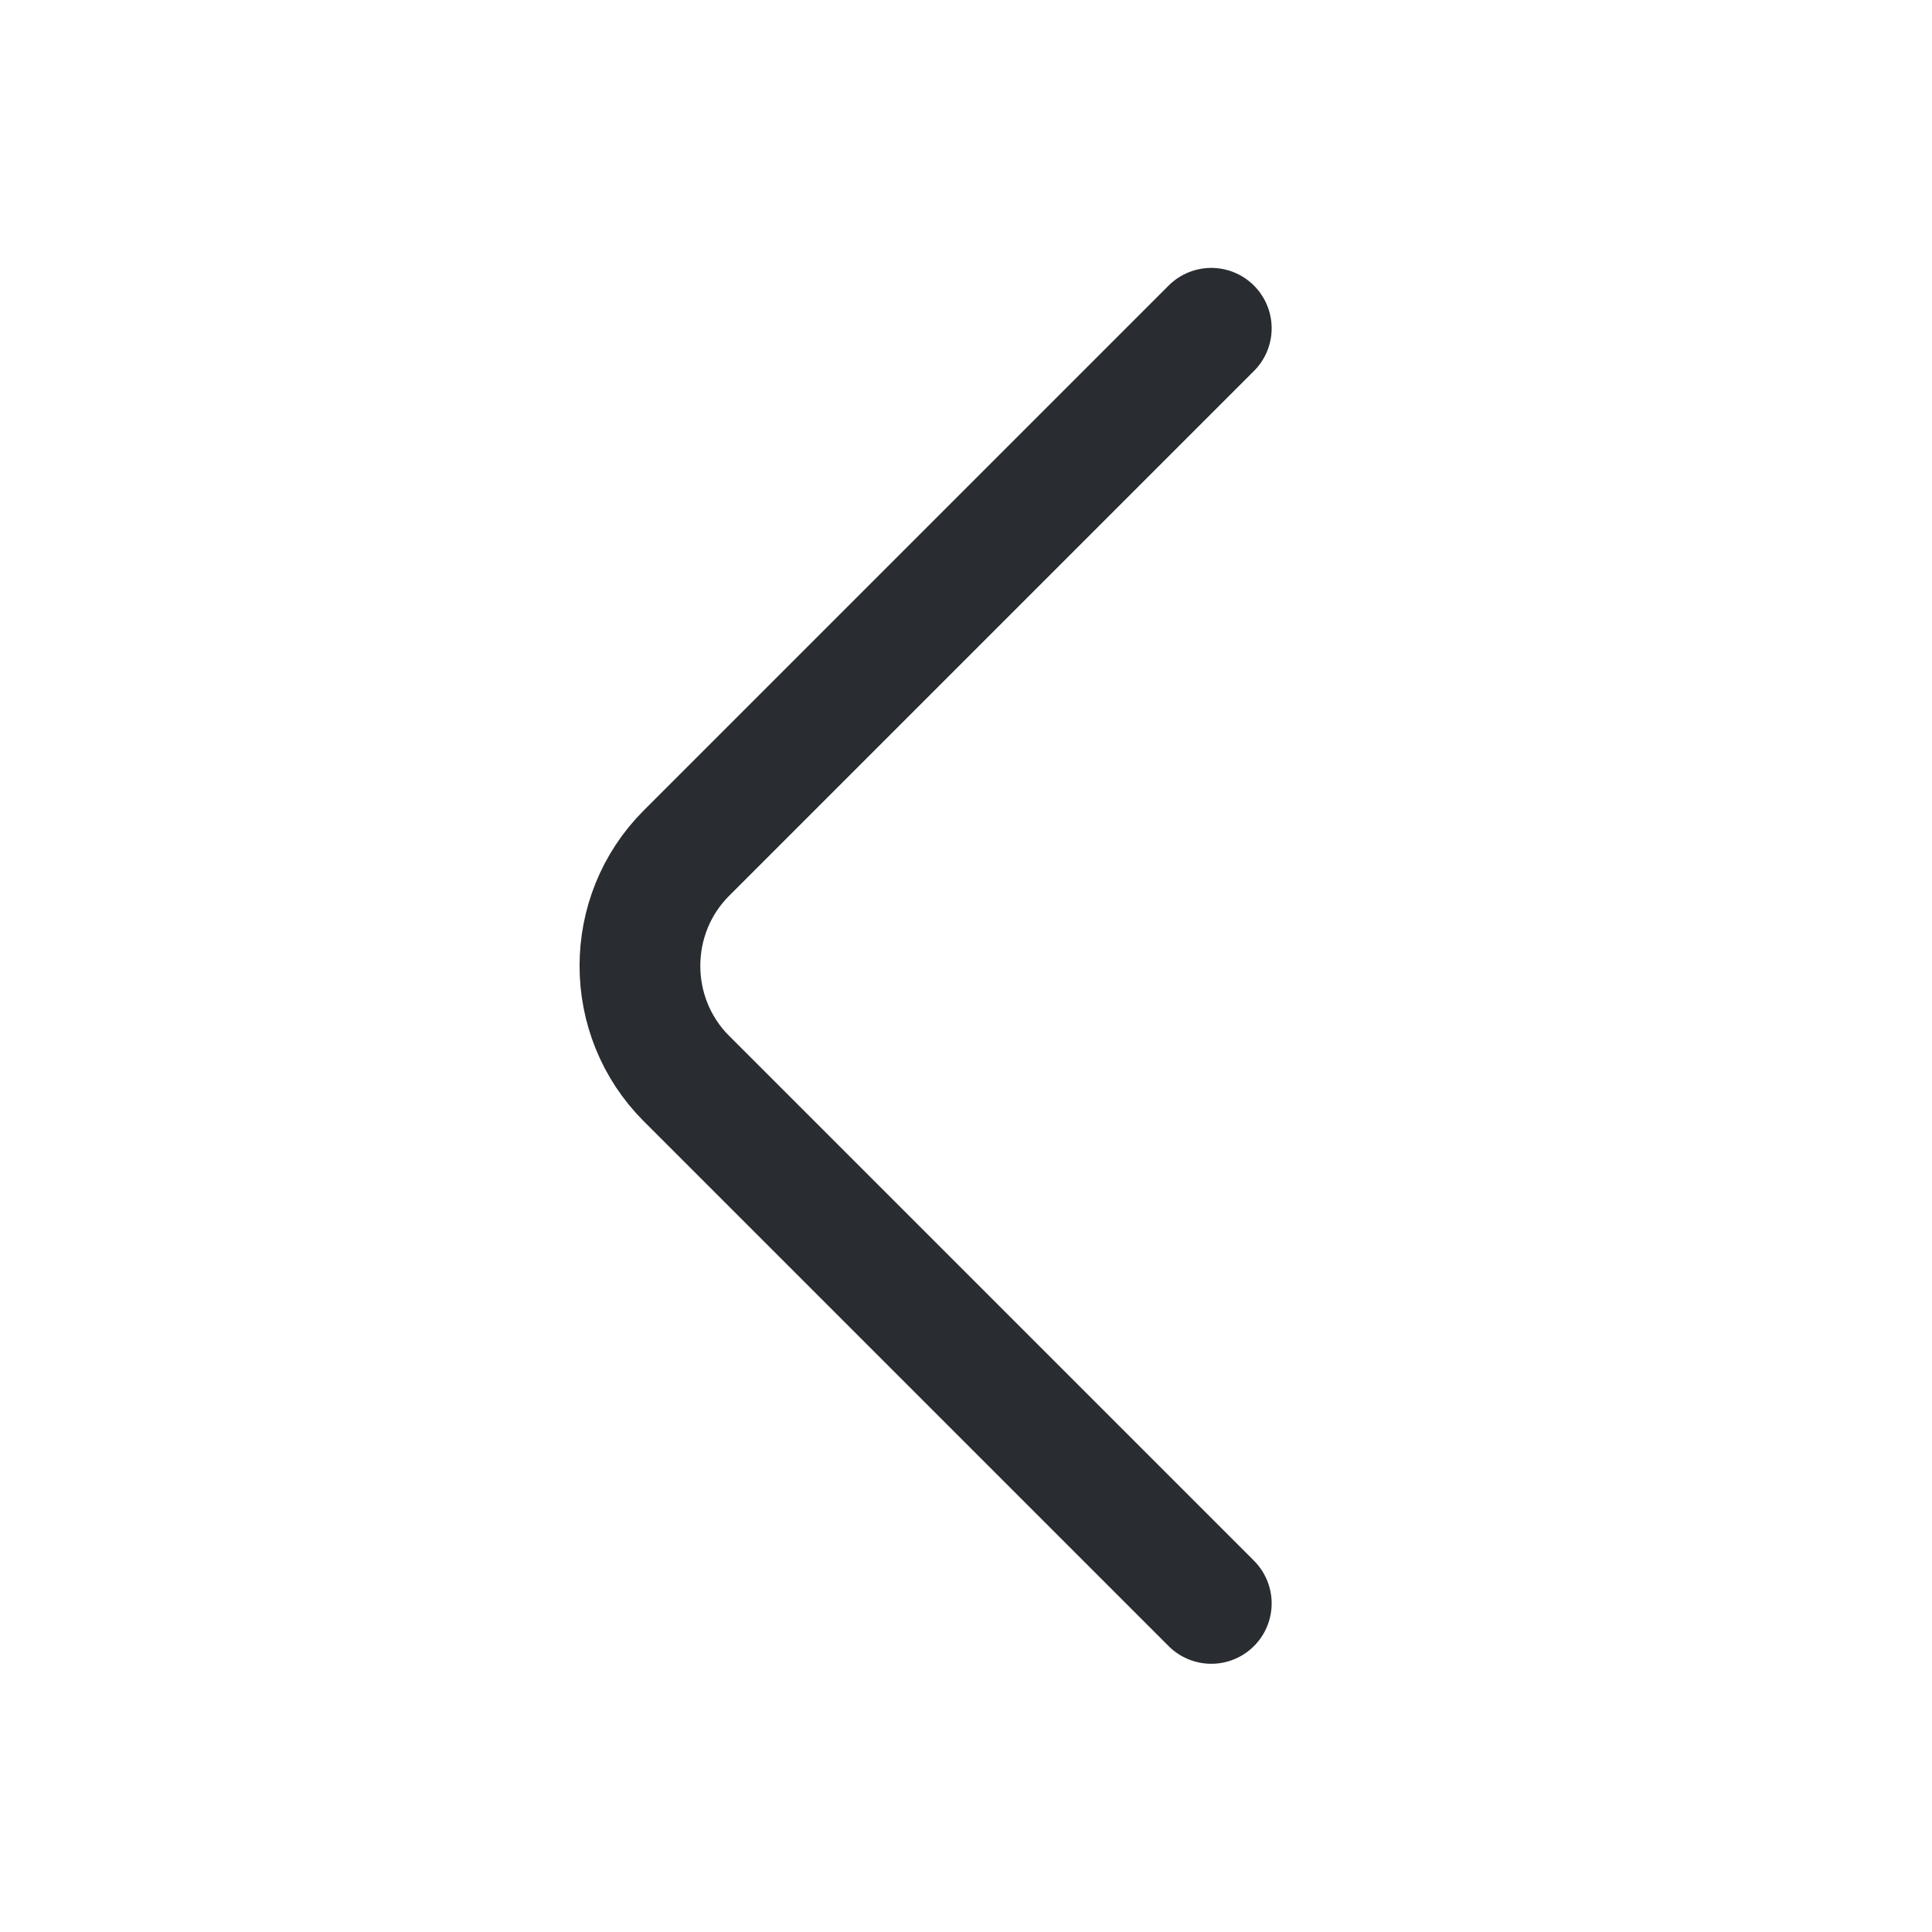 <svg width="24" height="24" viewBox="0 0 24 24" fill="none" xmlns="http://www.w3.org/2000/svg">
<path d="M15.047 19.918L8.527 13.398C7.757 12.628 7.757 11.368 8.527 10.598L15.047 4.078" stroke="#292D32" stroke-width="1.5" stroke-miterlimit="10" stroke-linecap="round" stroke-linejoin="round"/>
</svg>
